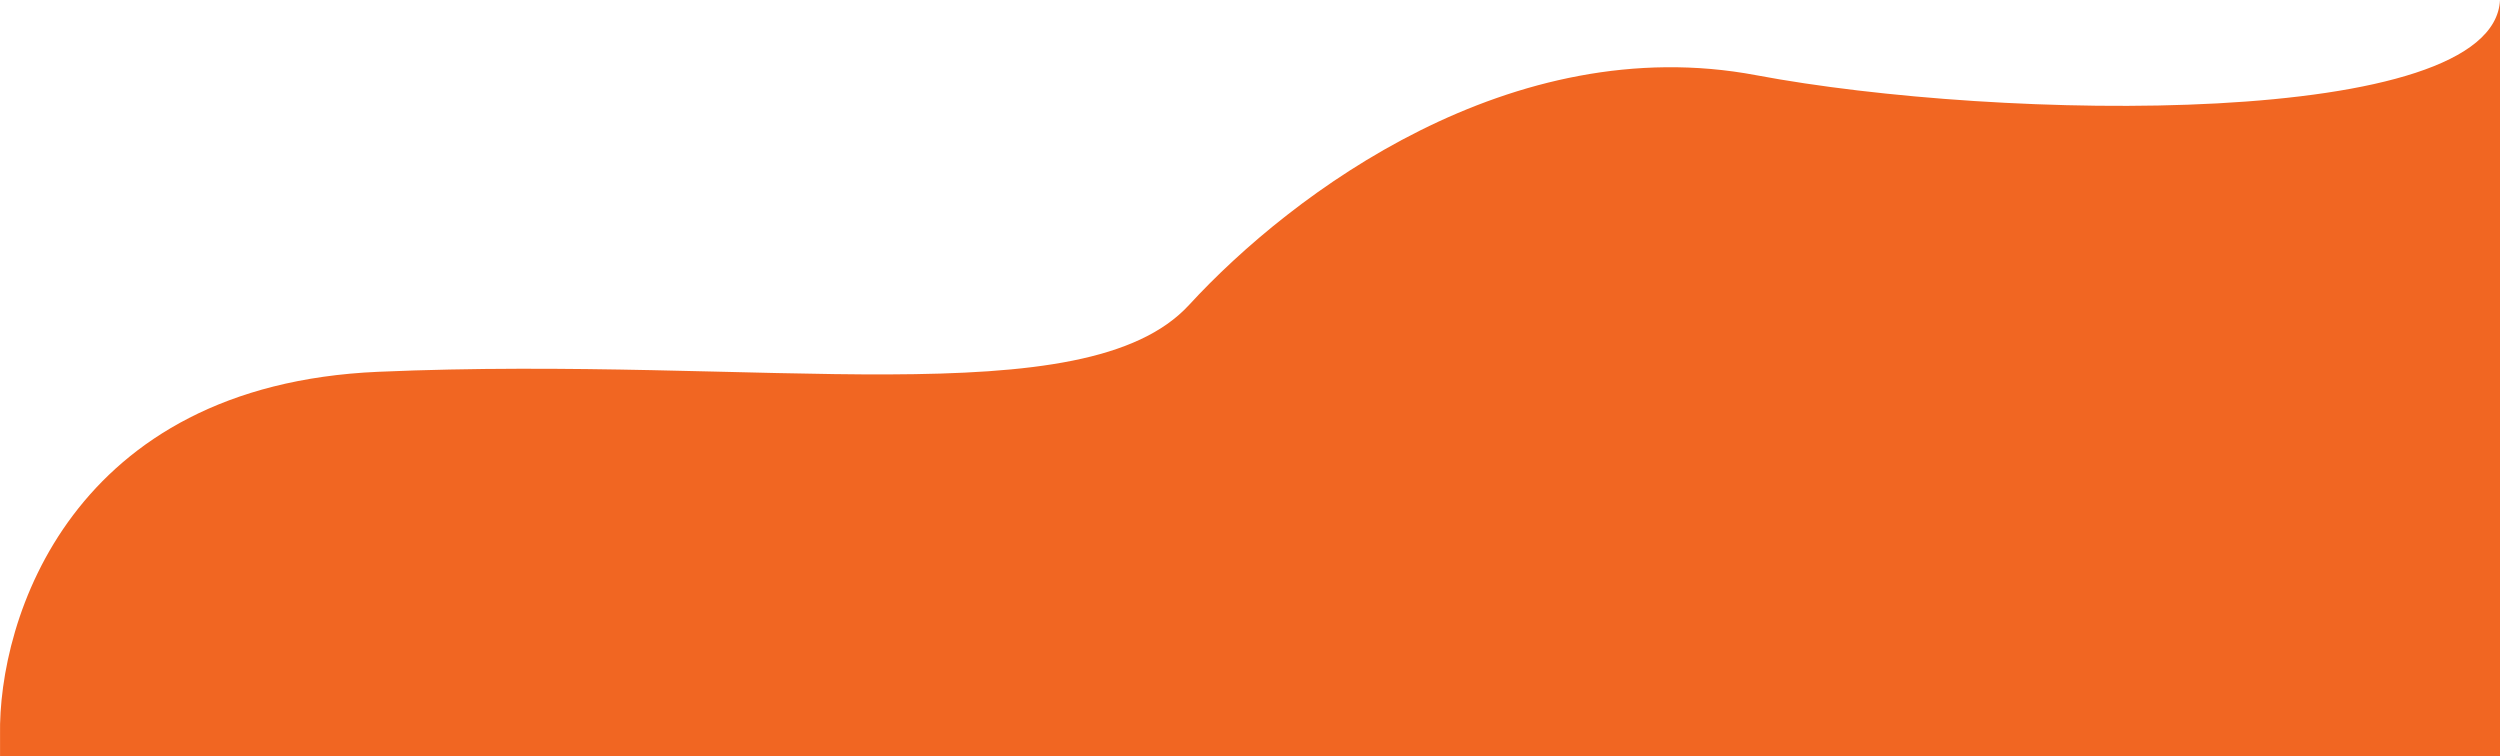 <svg width="896" height="271" viewBox="0 0 896 271" fill="none" xmlns="http://www.w3.org/2000/svg">
<path d="M135.505 133.254C25.364 138.045 -0.714 222.09 0.015 263.514V271H896V0C893.815 46.414 716.803 43.42 629.39 26.95C541.977 10.481 463.305 68.873 426.154 109.298C389.003 149.724 273.181 127.265 135.505 133.254Z" fill="#F16622"/>
</svg>
